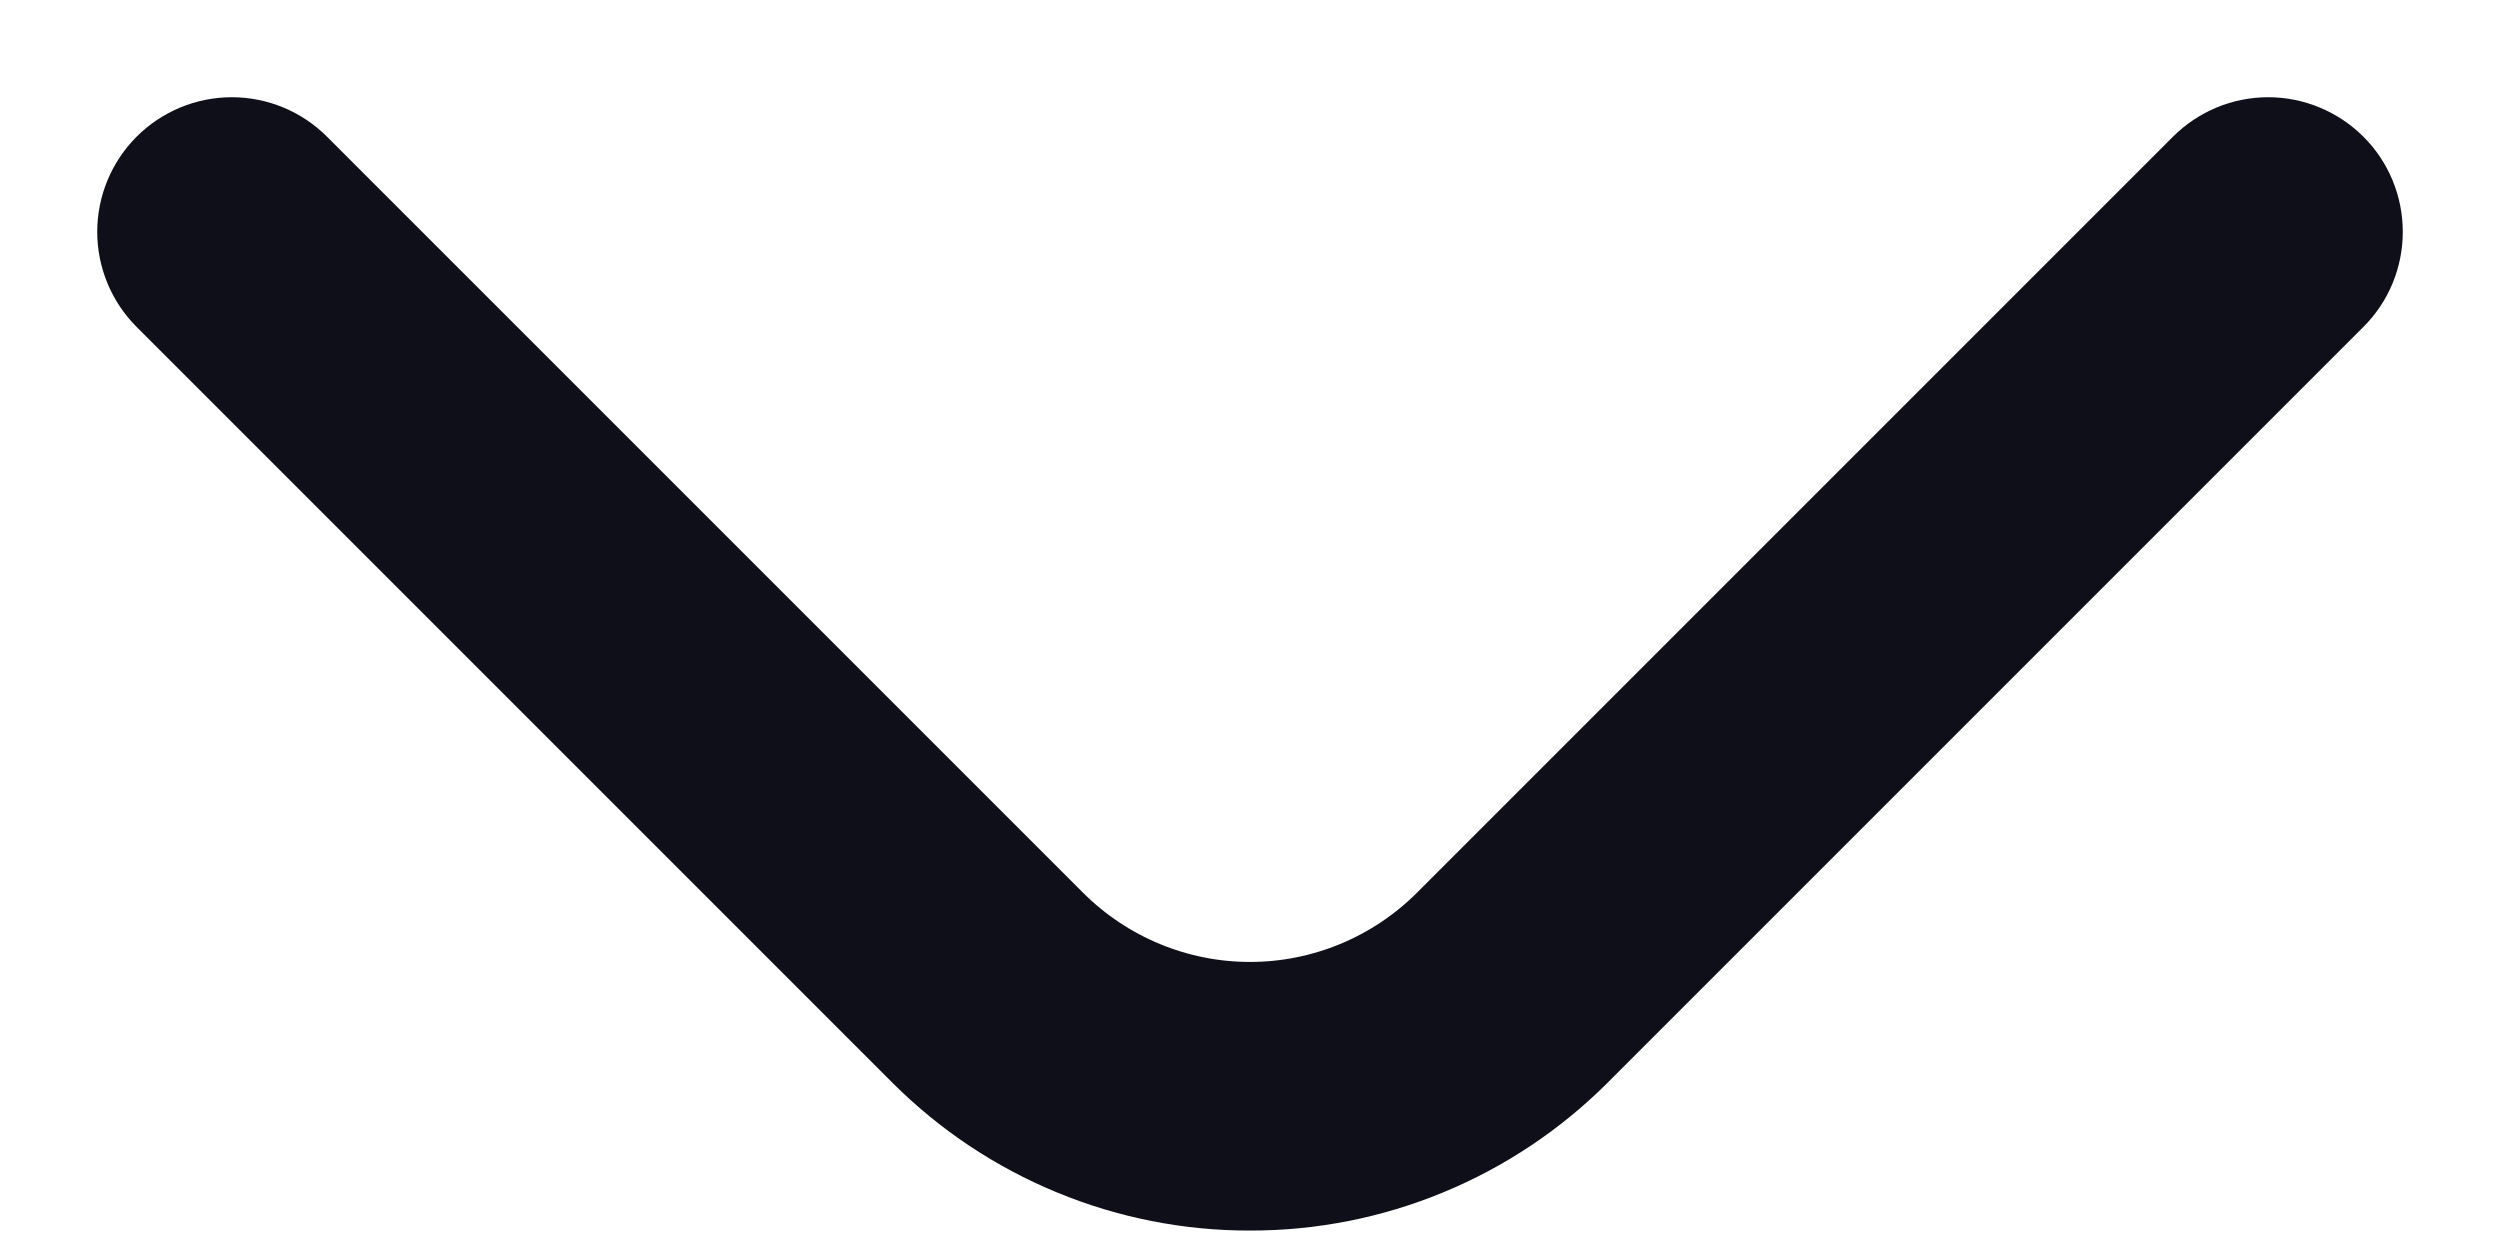 <svg width="18" height="9" viewBox="0 0 18 9" fill="none" xmlns="http://www.w3.org/2000/svg">
<path d="M9 8.56C8.562 8.561 8.128 8.475 7.724 8.308C7.319 8.141 6.951 7.896 6.641 7.587L1.196 2.142C1.071 2.017 1 1.847 1 1.669C1 1.492 1.071 1.321 1.196 1.196C1.321 1.071 1.492 1 1.669 1C1.847 1 2.017 1.071 2.142 1.196L7.587 6.641C7.962 7.015 8.47 7.226 9 7.226C9.53 7.226 10.038 7.015 10.413 6.641L15.858 1.196C15.983 1.071 16.153 1 16.331 1C16.508 1 16.678 1.071 16.804 1.196C16.93 1.321 17 1.492 17 1.669C17 1.847 16.93 2.017 16.804 2.142L11.359 7.587C11.049 7.896 10.681 8.141 10.276 8.308C9.872 8.475 9.438 8.561 9 8.56Z" fill="#0F0F1A" stroke="#0F0F1A" stroke-width="0.6"/>
</svg>
